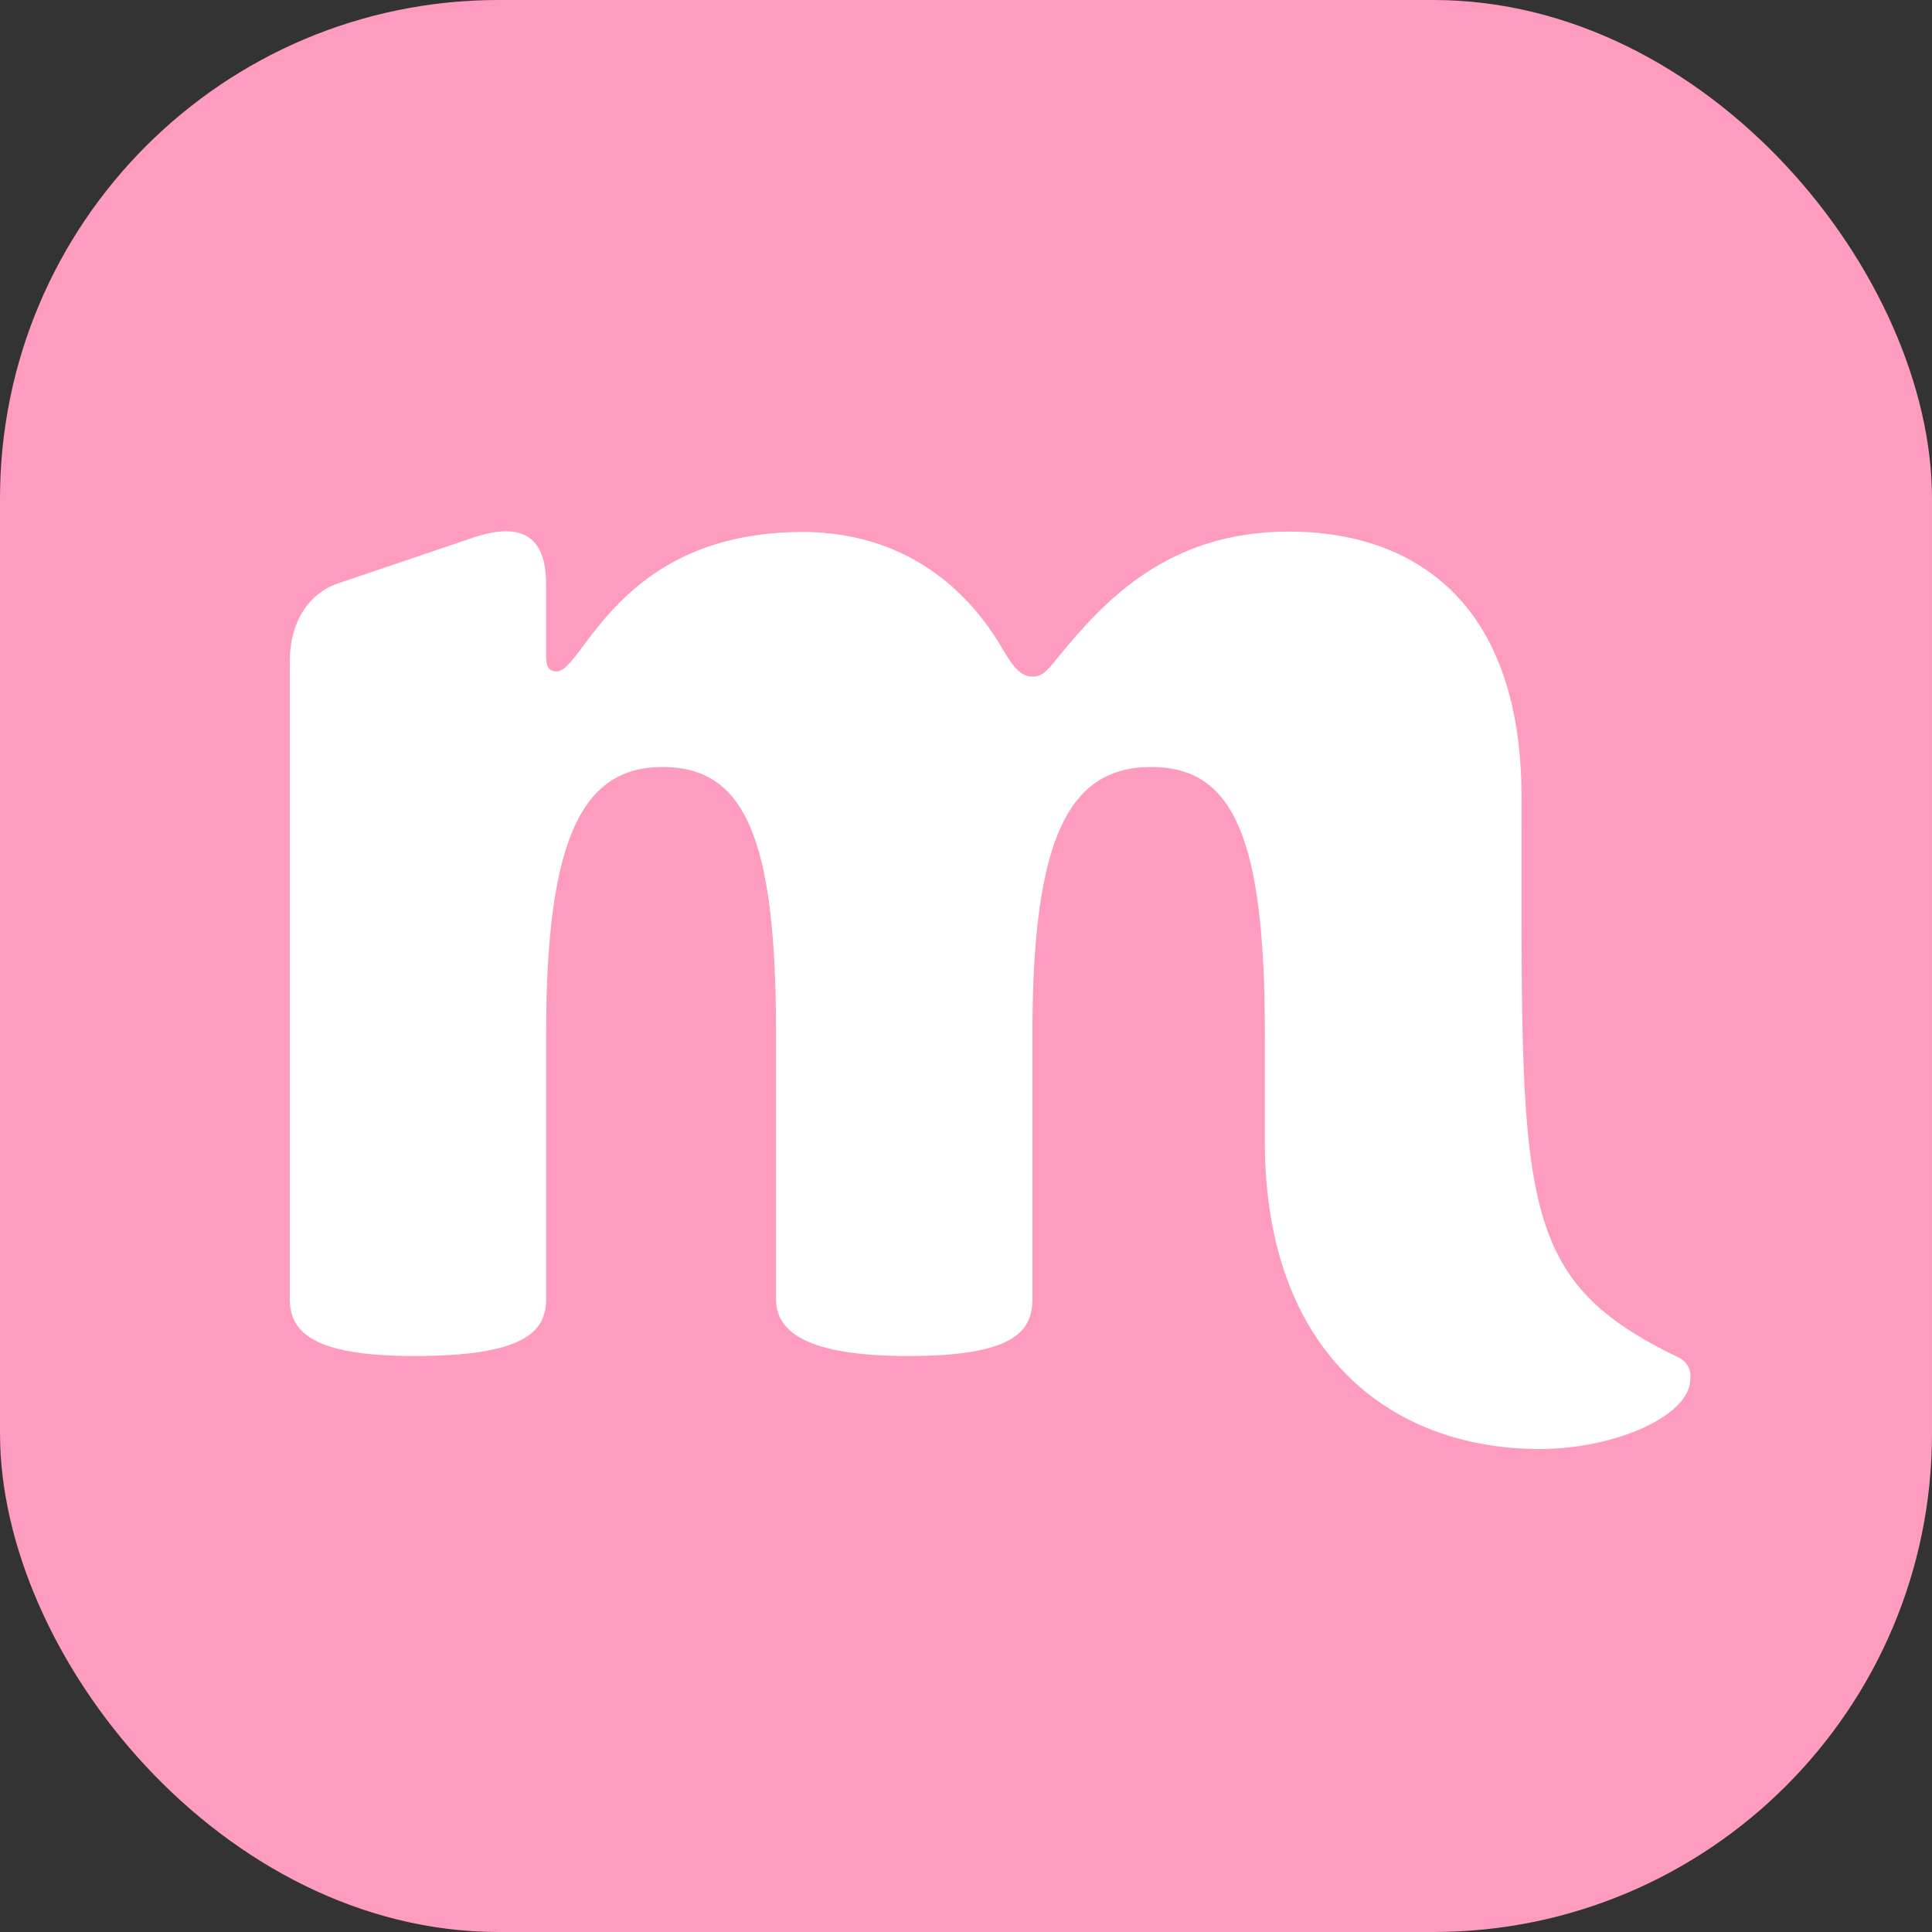 <svg width="31" height="31" viewBox="0 0 31 31" fill="none" xmlns="http://www.w3.org/2000/svg">
<rect x="0" y="0" width="31" height="31" fill="#333333" stroke="none"/>
<rect width="31" height="31" rx="8" fill="#FD9CBF"/>
<path d="M26.959 21.794C24.287 20.509 24.414 19.307 24.414 12.798C24.414 9.524 22.548 8.529 20.683 8.529C18.732 8.529 17.715 9.649 16.994 10.526C16.824 10.732 16.74 10.857 16.57 10.857C16.399 10.857 16.273 10.732 16.104 10.442C15.34 9.111 14.153 8.536 12.881 8.536C9.913 8.536 9.361 10.774 8.932 10.774C8.804 10.774 8.762 10.691 8.762 10.526V9.365C8.762 8.618 8.38 8.369 7.617 8.618L5.414 9.364C4.947 9.529 4.65 9.986 4.65 10.607V20.846C4.65 21.378 5.033 21.758 6.643 21.758C8.382 21.758 8.763 21.385 8.763 20.846V16.576C8.763 13.426 9.357 12.307 10.629 12.307C11.944 12.307 12.452 13.426 12.452 16.576V20.846C12.452 21.378 12.961 21.758 14.573 21.758C16.226 21.758 16.566 21.385 16.566 20.846V16.576C16.566 13.426 17.159 12.307 18.472 12.307C19.784 12.307 20.295 13.426 20.295 16.576V18.317C20.295 21.675 22.287 23.25 24.704 23.25C25.929 23.25 27.121 22.711 27.121 22.131C27.131 22.065 27.122 21.998 27.093 21.938C27.064 21.878 27.017 21.828 26.959 21.794V21.794Z" fill="white"/>
</svg>
